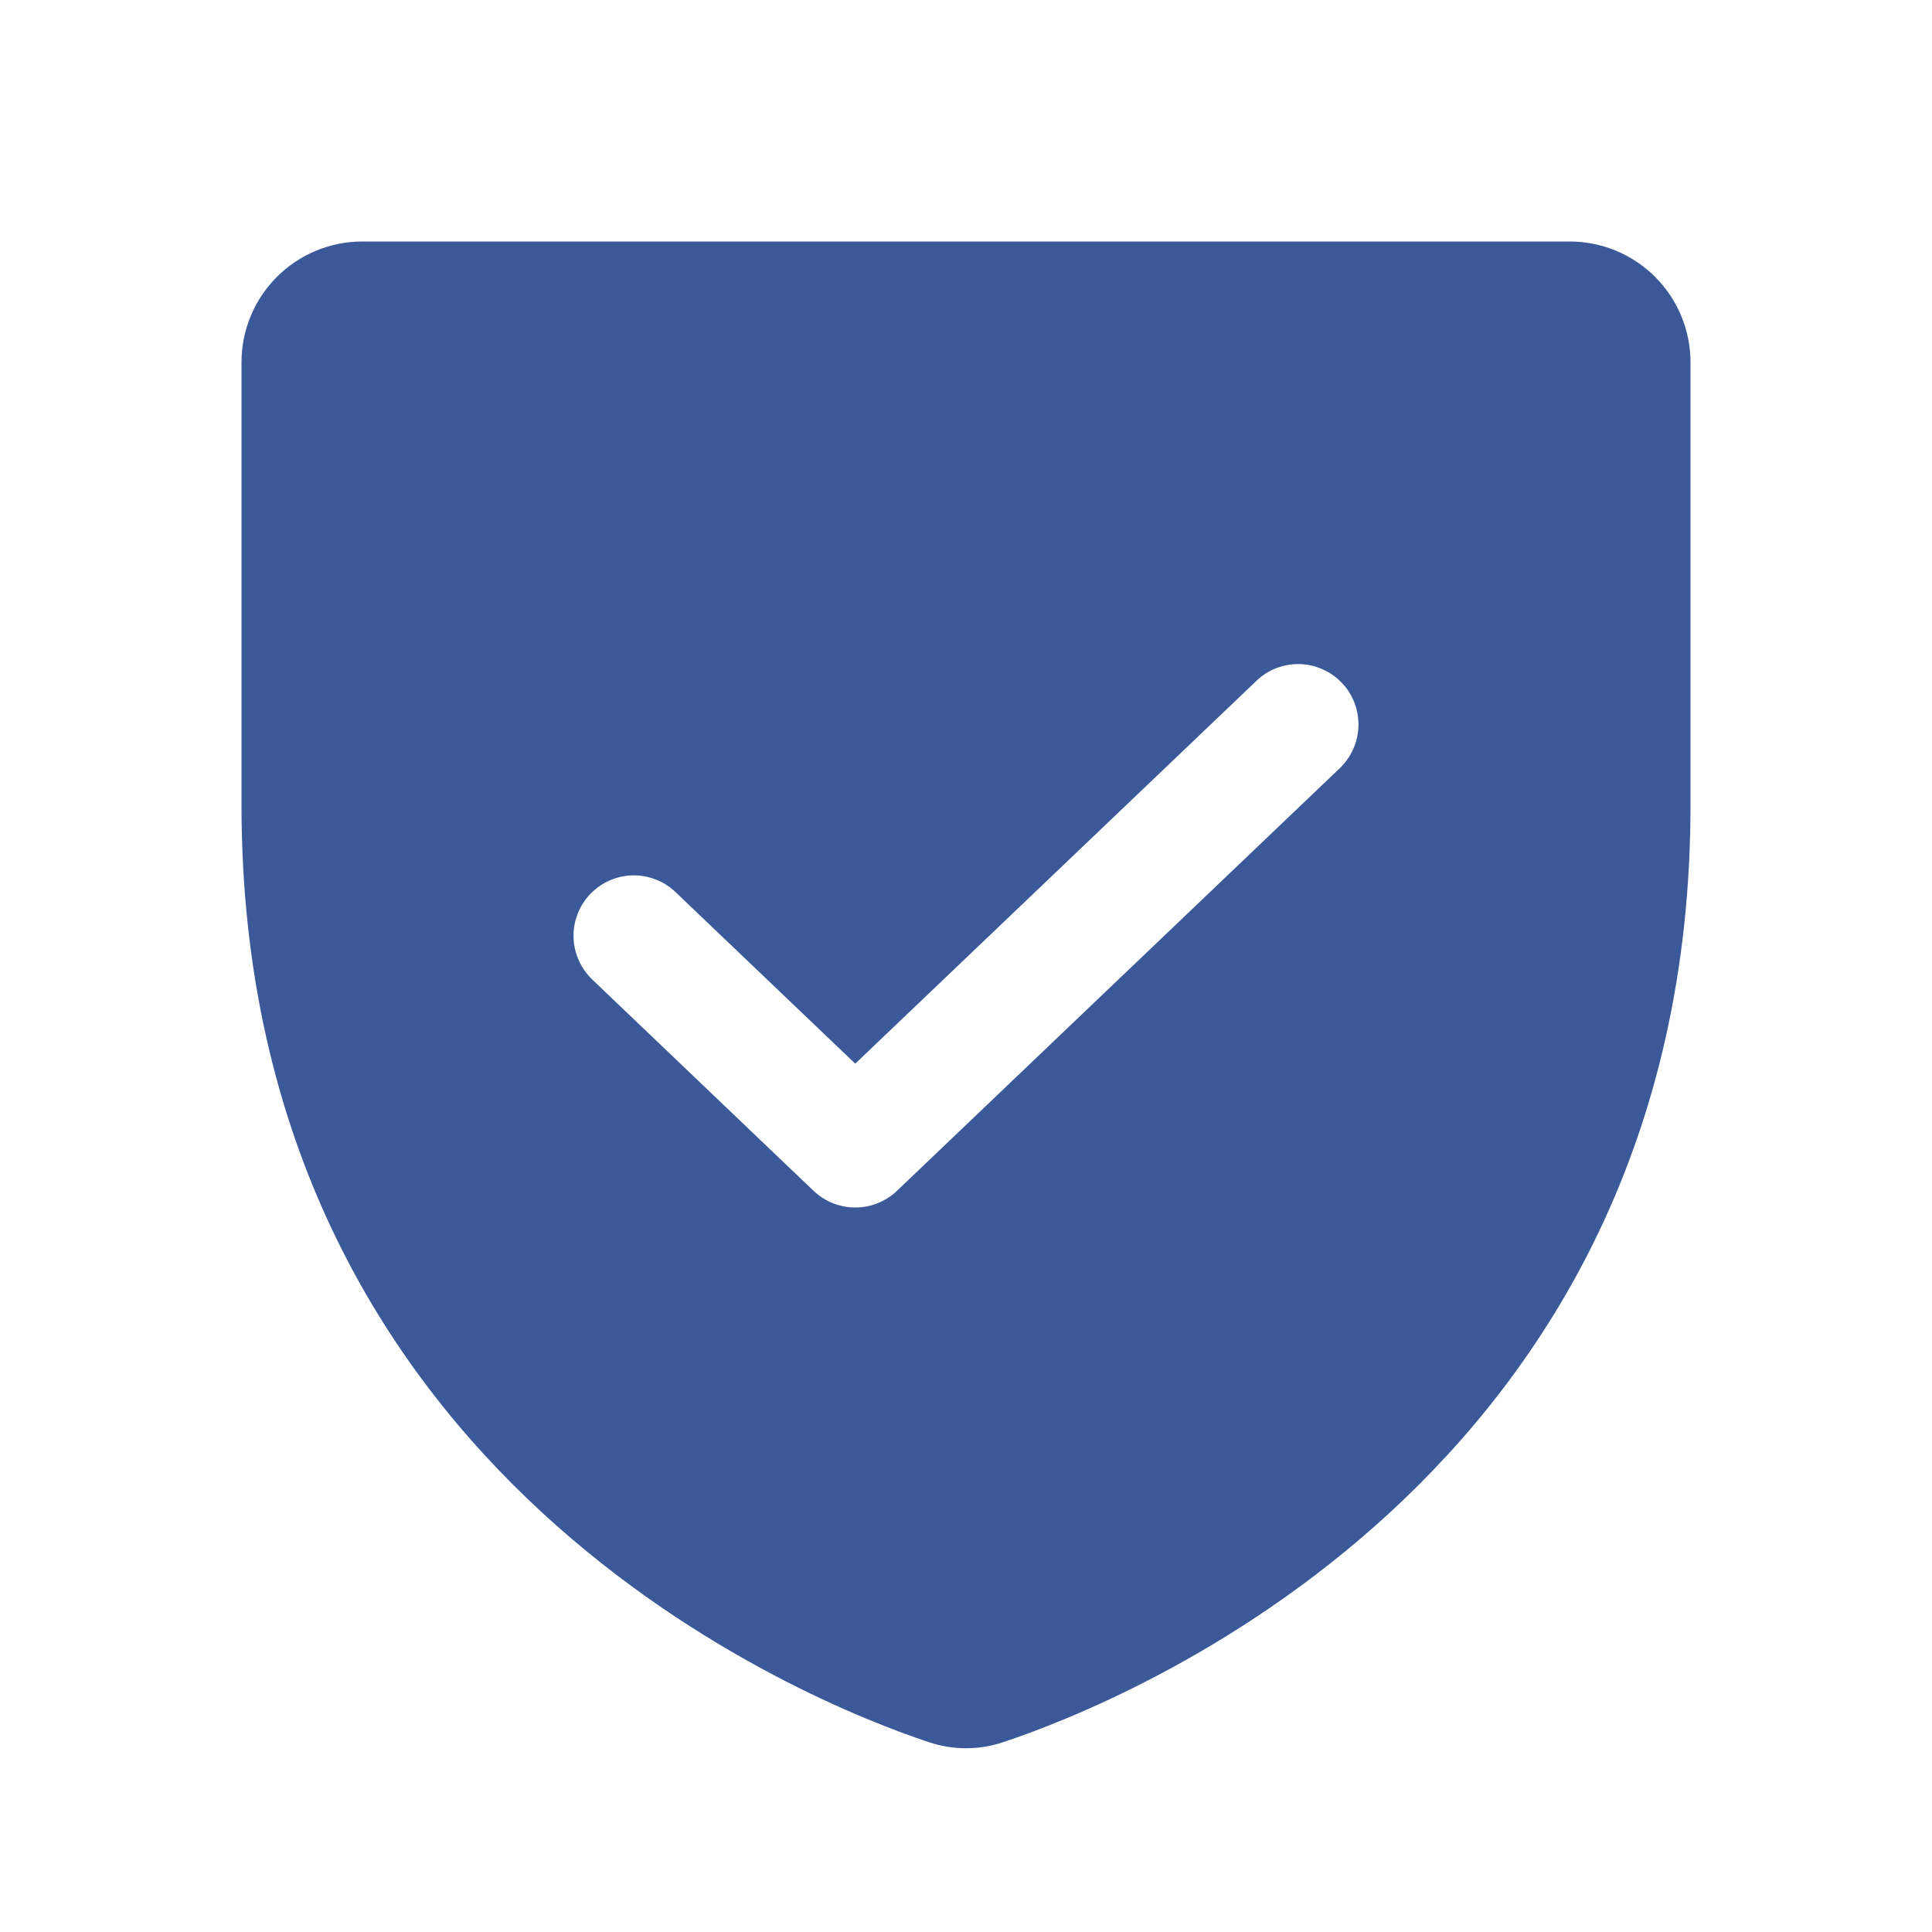 <svg width="22" height="22" viewBox="0 0 22 22" fill="none" xmlns="http://www.w3.org/2000/svg">
<g id="Filled / Security / ShieldCheck">
<g id="ShieldCheck">
<path id="Vector" d="M17.875 2.75H4.125C3.76 2.75 3.411 2.895 3.153 3.153C2.895 3.411 2.75 3.76 2.75 4.125V9.166C2.75 16.855 9.266 19.404 10.573 19.837C10.85 19.931 11.15 19.931 11.427 19.837C12.733 19.404 19.25 16.855 19.25 9.166V4.125C19.25 3.76 19.105 3.411 18.847 3.153C18.589 2.895 18.239 2.75 17.875 2.75V2.75ZM15.256 8.748L10.214 13.56C10.086 13.682 9.916 13.75 9.739 13.75C9.562 13.75 9.392 13.682 9.264 13.56L6.744 11.154C6.679 11.091 6.626 11.017 6.59 10.934C6.553 10.852 6.533 10.763 6.531 10.672C6.529 10.582 6.544 10.492 6.577 10.408C6.61 10.323 6.658 10.246 6.721 10.181C6.783 10.116 6.858 10.063 6.94 10.027C7.023 9.99 7.112 9.97 7.202 9.968C7.293 9.966 7.383 9.982 7.467 10.015C7.551 10.047 7.628 10.096 7.693 10.159L9.739 12.112L14.307 7.753C14.372 7.69 14.449 7.641 14.533 7.608C14.617 7.576 14.707 7.56 14.797 7.562C14.888 7.564 14.977 7.584 15.059 7.621C15.142 7.657 15.217 7.71 15.279 7.775C15.342 7.84 15.39 7.917 15.423 8.002C15.456 8.086 15.471 8.176 15.469 8.266C15.467 8.356 15.447 8.445 15.41 8.528C15.374 8.611 15.321 8.685 15.256 8.748H15.256Z" fill="#3B5998"/>
</g>
</g>
</svg>
